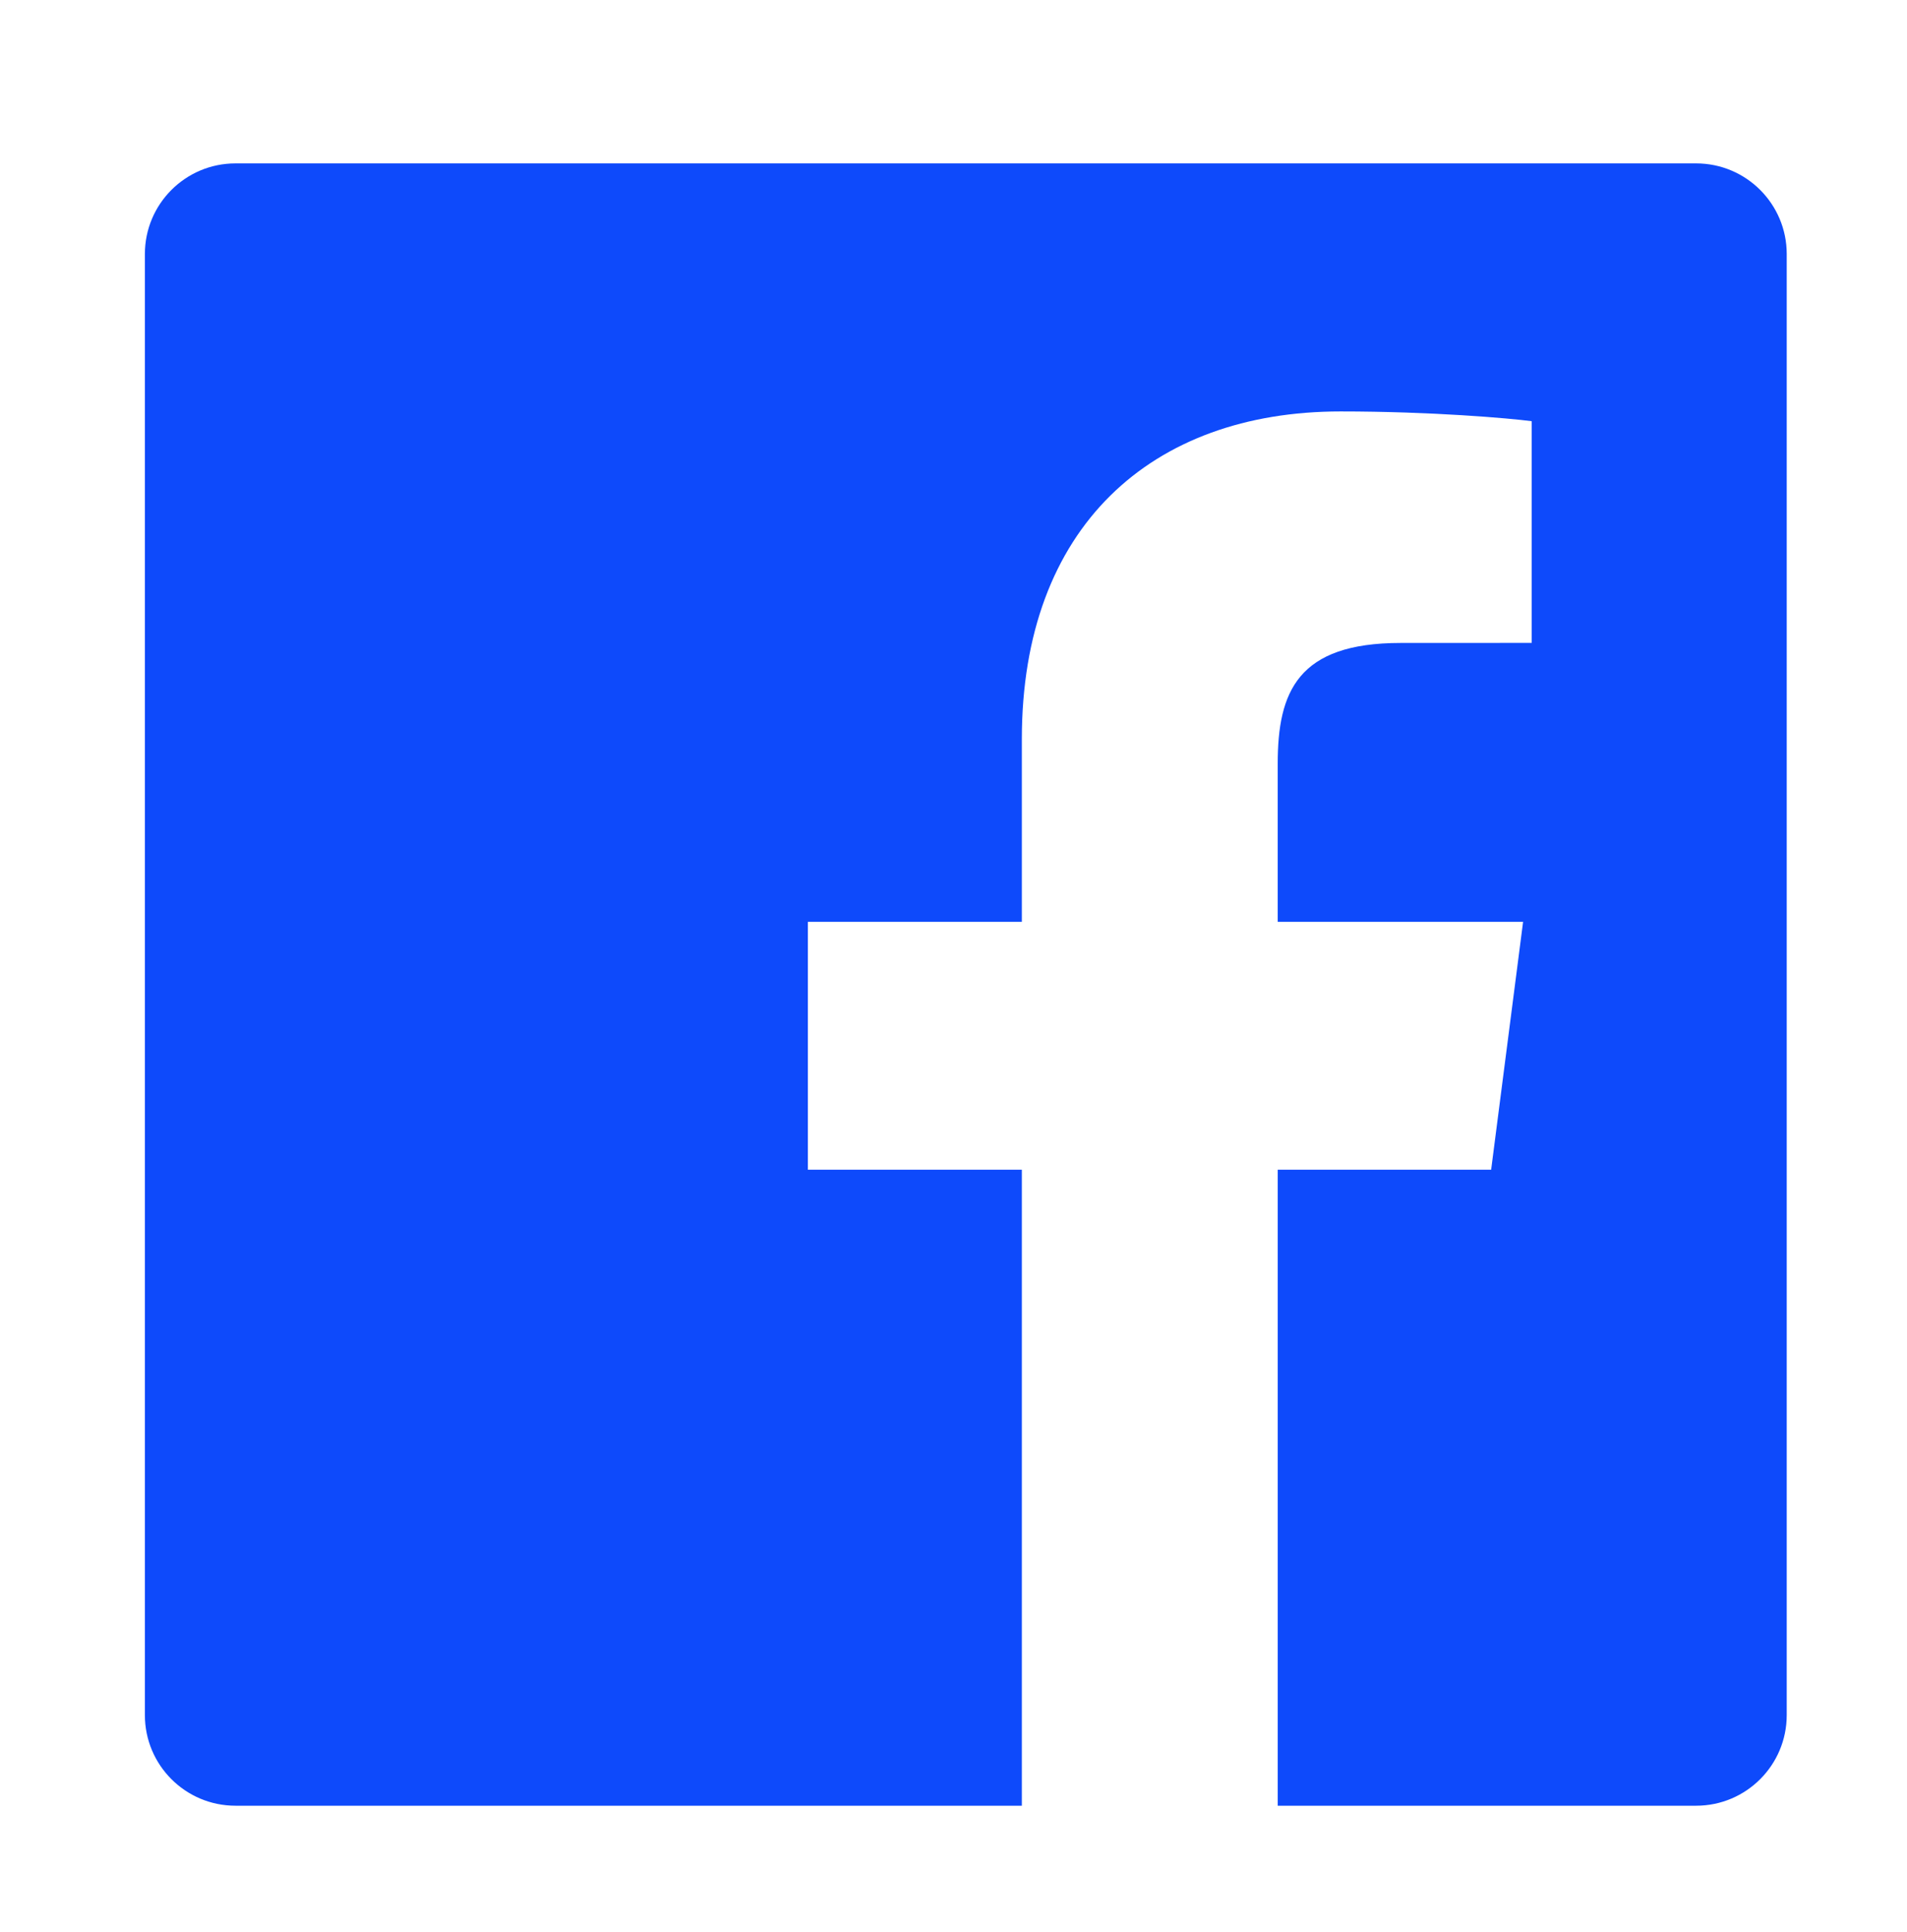 <?xml version="1.0" encoding="utf-8"?>
<!-- Generator: Adobe Illustrator 16.0.4, SVG Export Plug-In . SVG Version: 6.00 Build 0)  -->
<!DOCTYPE svg PUBLIC "-//W3C//DTD SVG 1.1//EN" "http://www.w3.org/Graphics/SVG/1.1/DTD/svg11.dtd">
<svg version="1.1" id="White" xmlns="http://www.w3.org/2000/svg" xmlns:xlink="http://www.w3.org/1999/xlink" x="0px" y="0px"
	 width="310px" height="314px" viewBox="0 0 310 314" enable-background="new 0 0 310 314" xml:space="preserve">
<path id="White_2_" fill="#0e4afb" d="M275.717,26.553H38.283c-8.137,0-14.73,6.594-14.73,14.73v237.434
	c0,8.135,6.594,14.73,14.73,14.73h127.826V190.092h-34.781v-40.28h34.781v-29.705c0-34.473,21.055-53.244,51.807-53.244
	c14.73,0,27.391,1.097,31.08,1.587v36.026l-21.328,0.01c-16.725,0-19.963,7.947-19.963,19.609v25.717h39.887l-5.193,40.28h-34.692
	v103.355h68.012c8.136,0,14.73-6.596,14.73-14.73V41.283C290.447,33.146,283.852,26.553,275.717,26.553z"/>
</svg>
